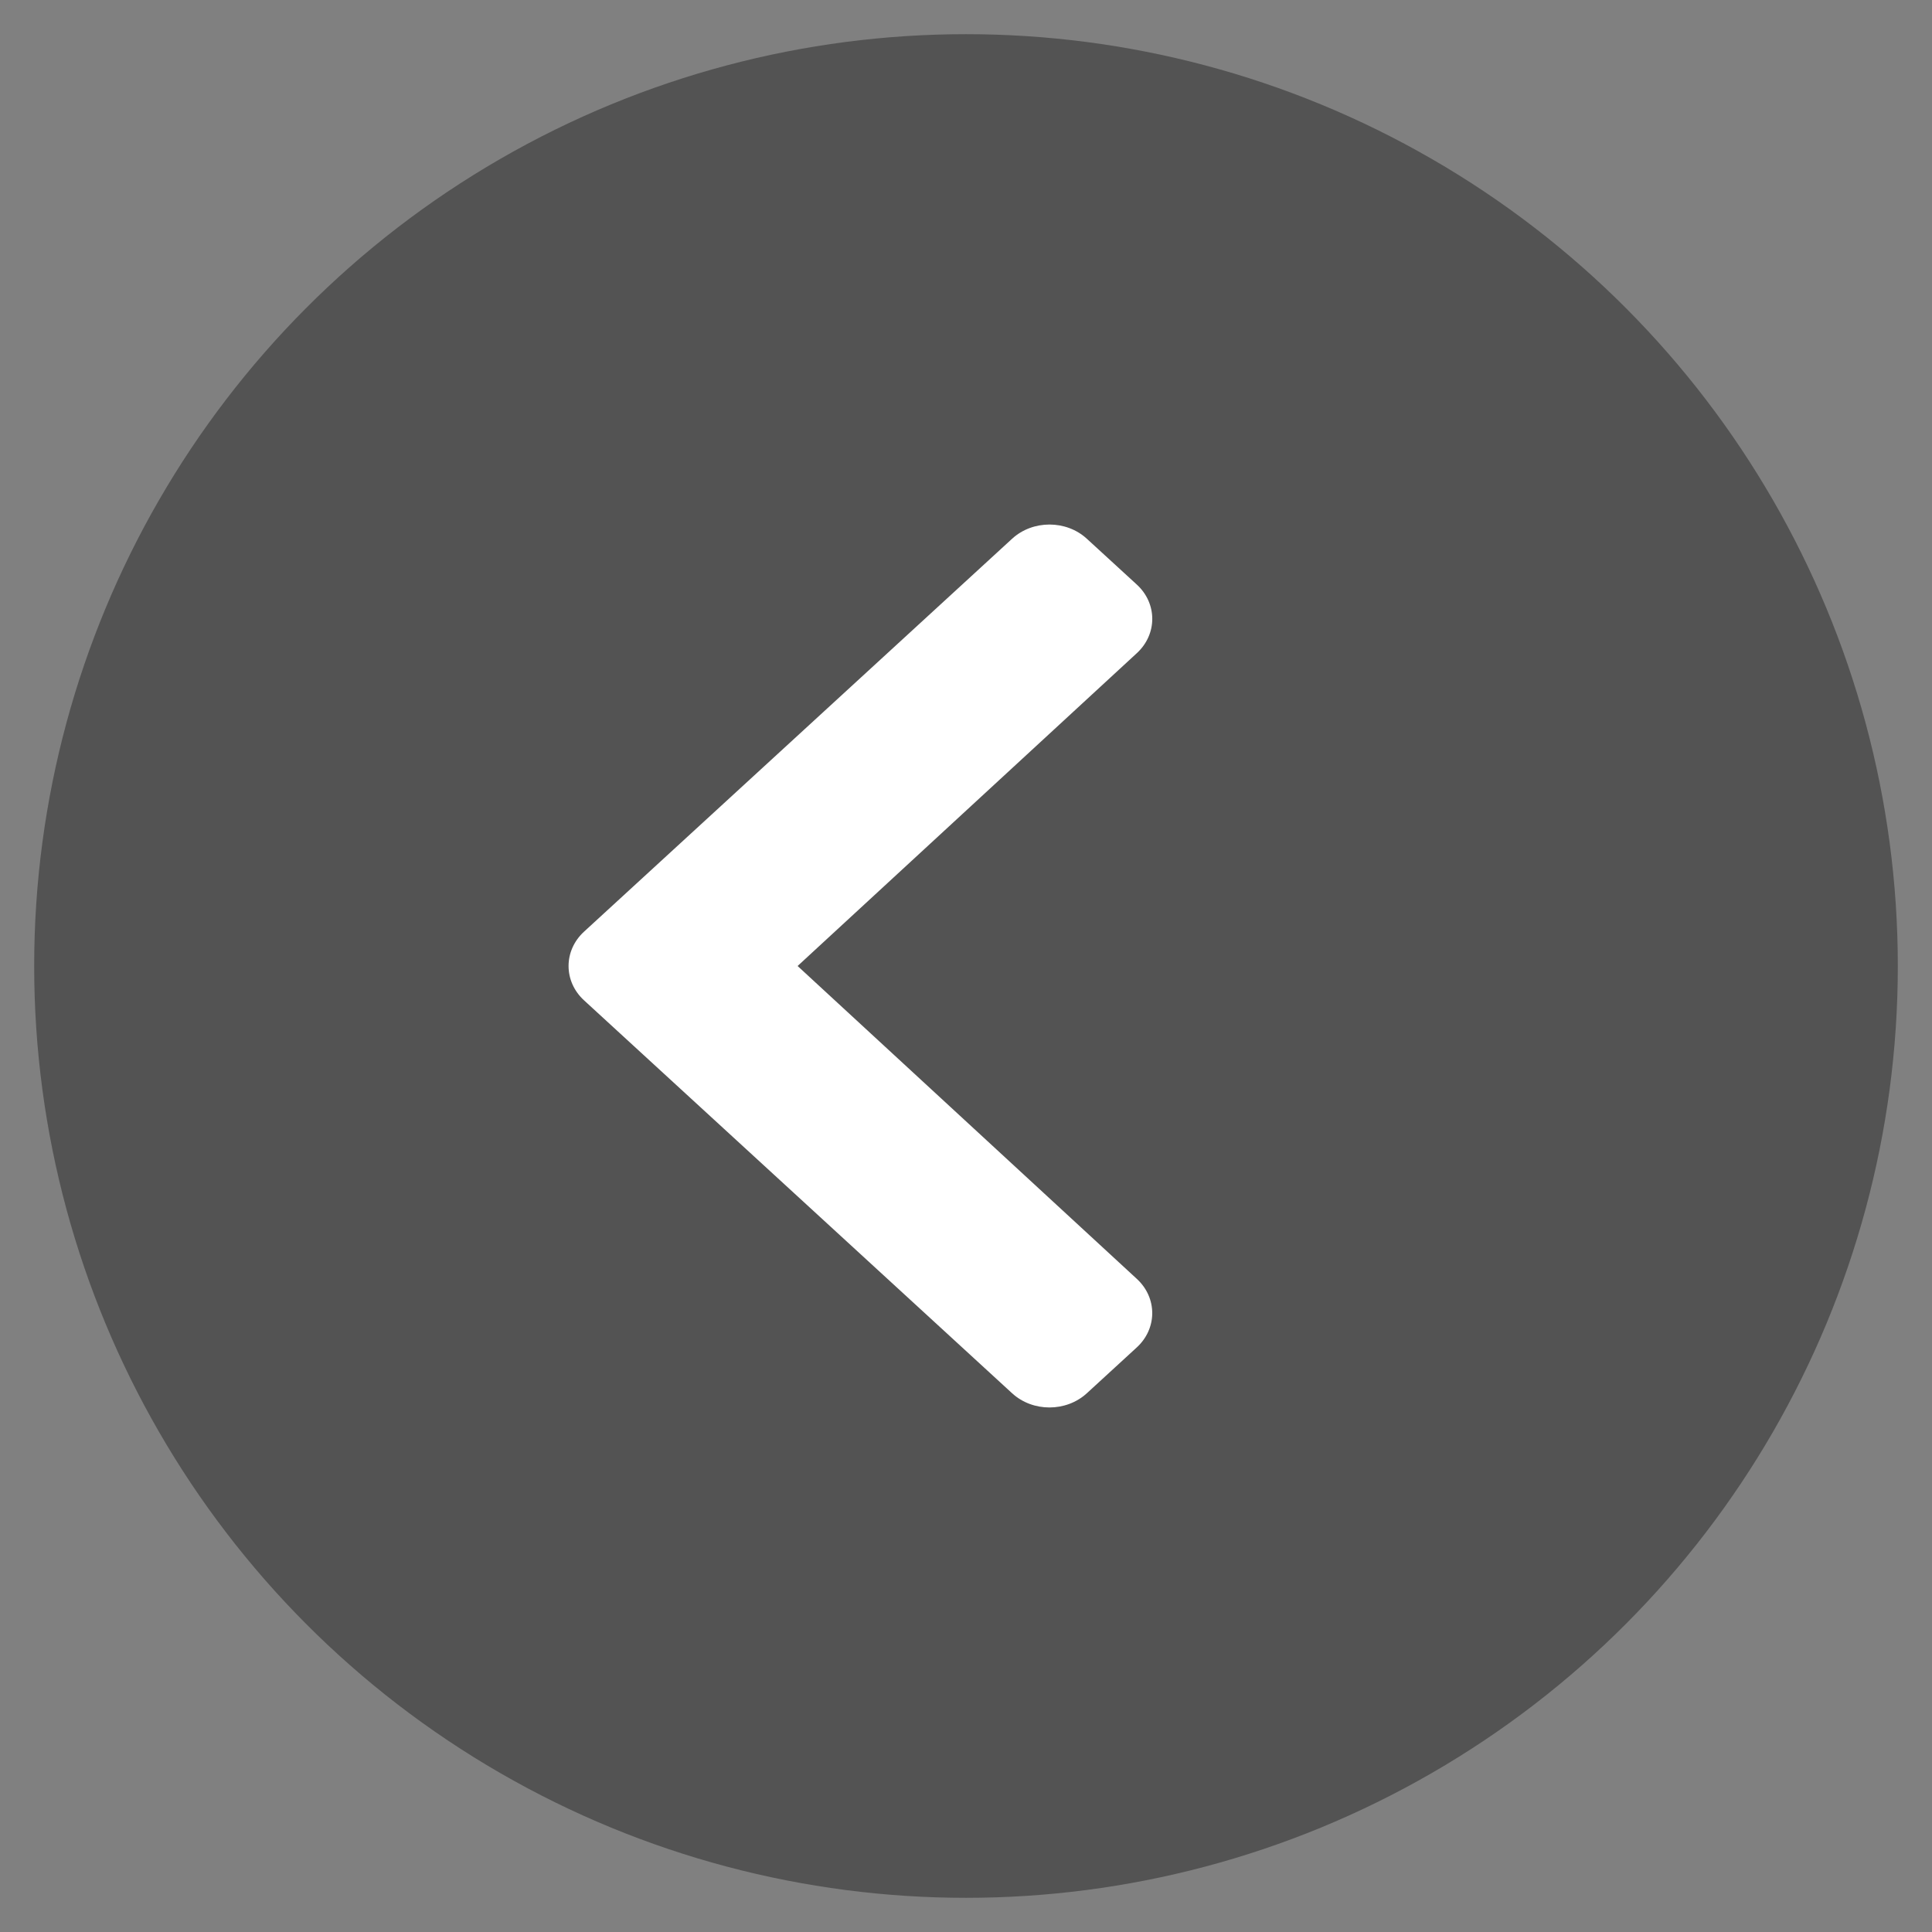 <?xml version="1.0" encoding="UTF-8" standalone="no"?>
<!DOCTYPE svg PUBLIC "-//W3C//DTD SVG 1.1//EN" "http://www.w3.org/Graphics/SVG/1.1/DTD/svg11.dtd">
<svg width="100%" height="100%" viewBox="0 0 42 42" version="1.1" xmlns="http://www.w3.org/2000/svg" xmlns:xlink="http://www.w3.org/1999/xlink" xml:space="preserve" xmlns:serif="http://www.serif.com/" style="fill-rule:evenodd;clip-rule:evenodd;stroke-linejoin:round;stroke-miterlimit:2;">
    <rect x="0" y="0" width="42" height="42" fill="#808080" stroke="none"/>
    <rect id="Artboard1" x="0" y="0" width="42" height="42" style="fill:none;"/>
    <g id="Group-340" serif:id="Group 340">
        <g>
            <circle id="Ellipse-42" serif:id="Ellipse 42" cx="21" cy="21" r="20.257" style="fill-opacity:0.35;"/>
            <g id="ð----icon--chevron-left-" serif:id="ð¦ icon &quot;chevron-left&quot;">
                <path id="Vector" d="M12.696,20.254l9.306,-8.542c0.449,-0.412 1.177,-0.412 1.625,-0l1.086,0.996c0.448,0.411 0.448,1.078 0.002,1.49l-7.376,6.802l7.375,6.802c0.447,0.412 0.446,1.079 -0.002,1.49l-1.085,0.996c-0.449,0.412 -1.177,0.412 -1.625,0l-9.306,-8.542c-0.448,-0.412 -0.448,-1.08 0,-1.492Z" style="fill:#fff;fill-rule:nonzero;"/>
            </g>
        </g>
    </g>
</svg>

